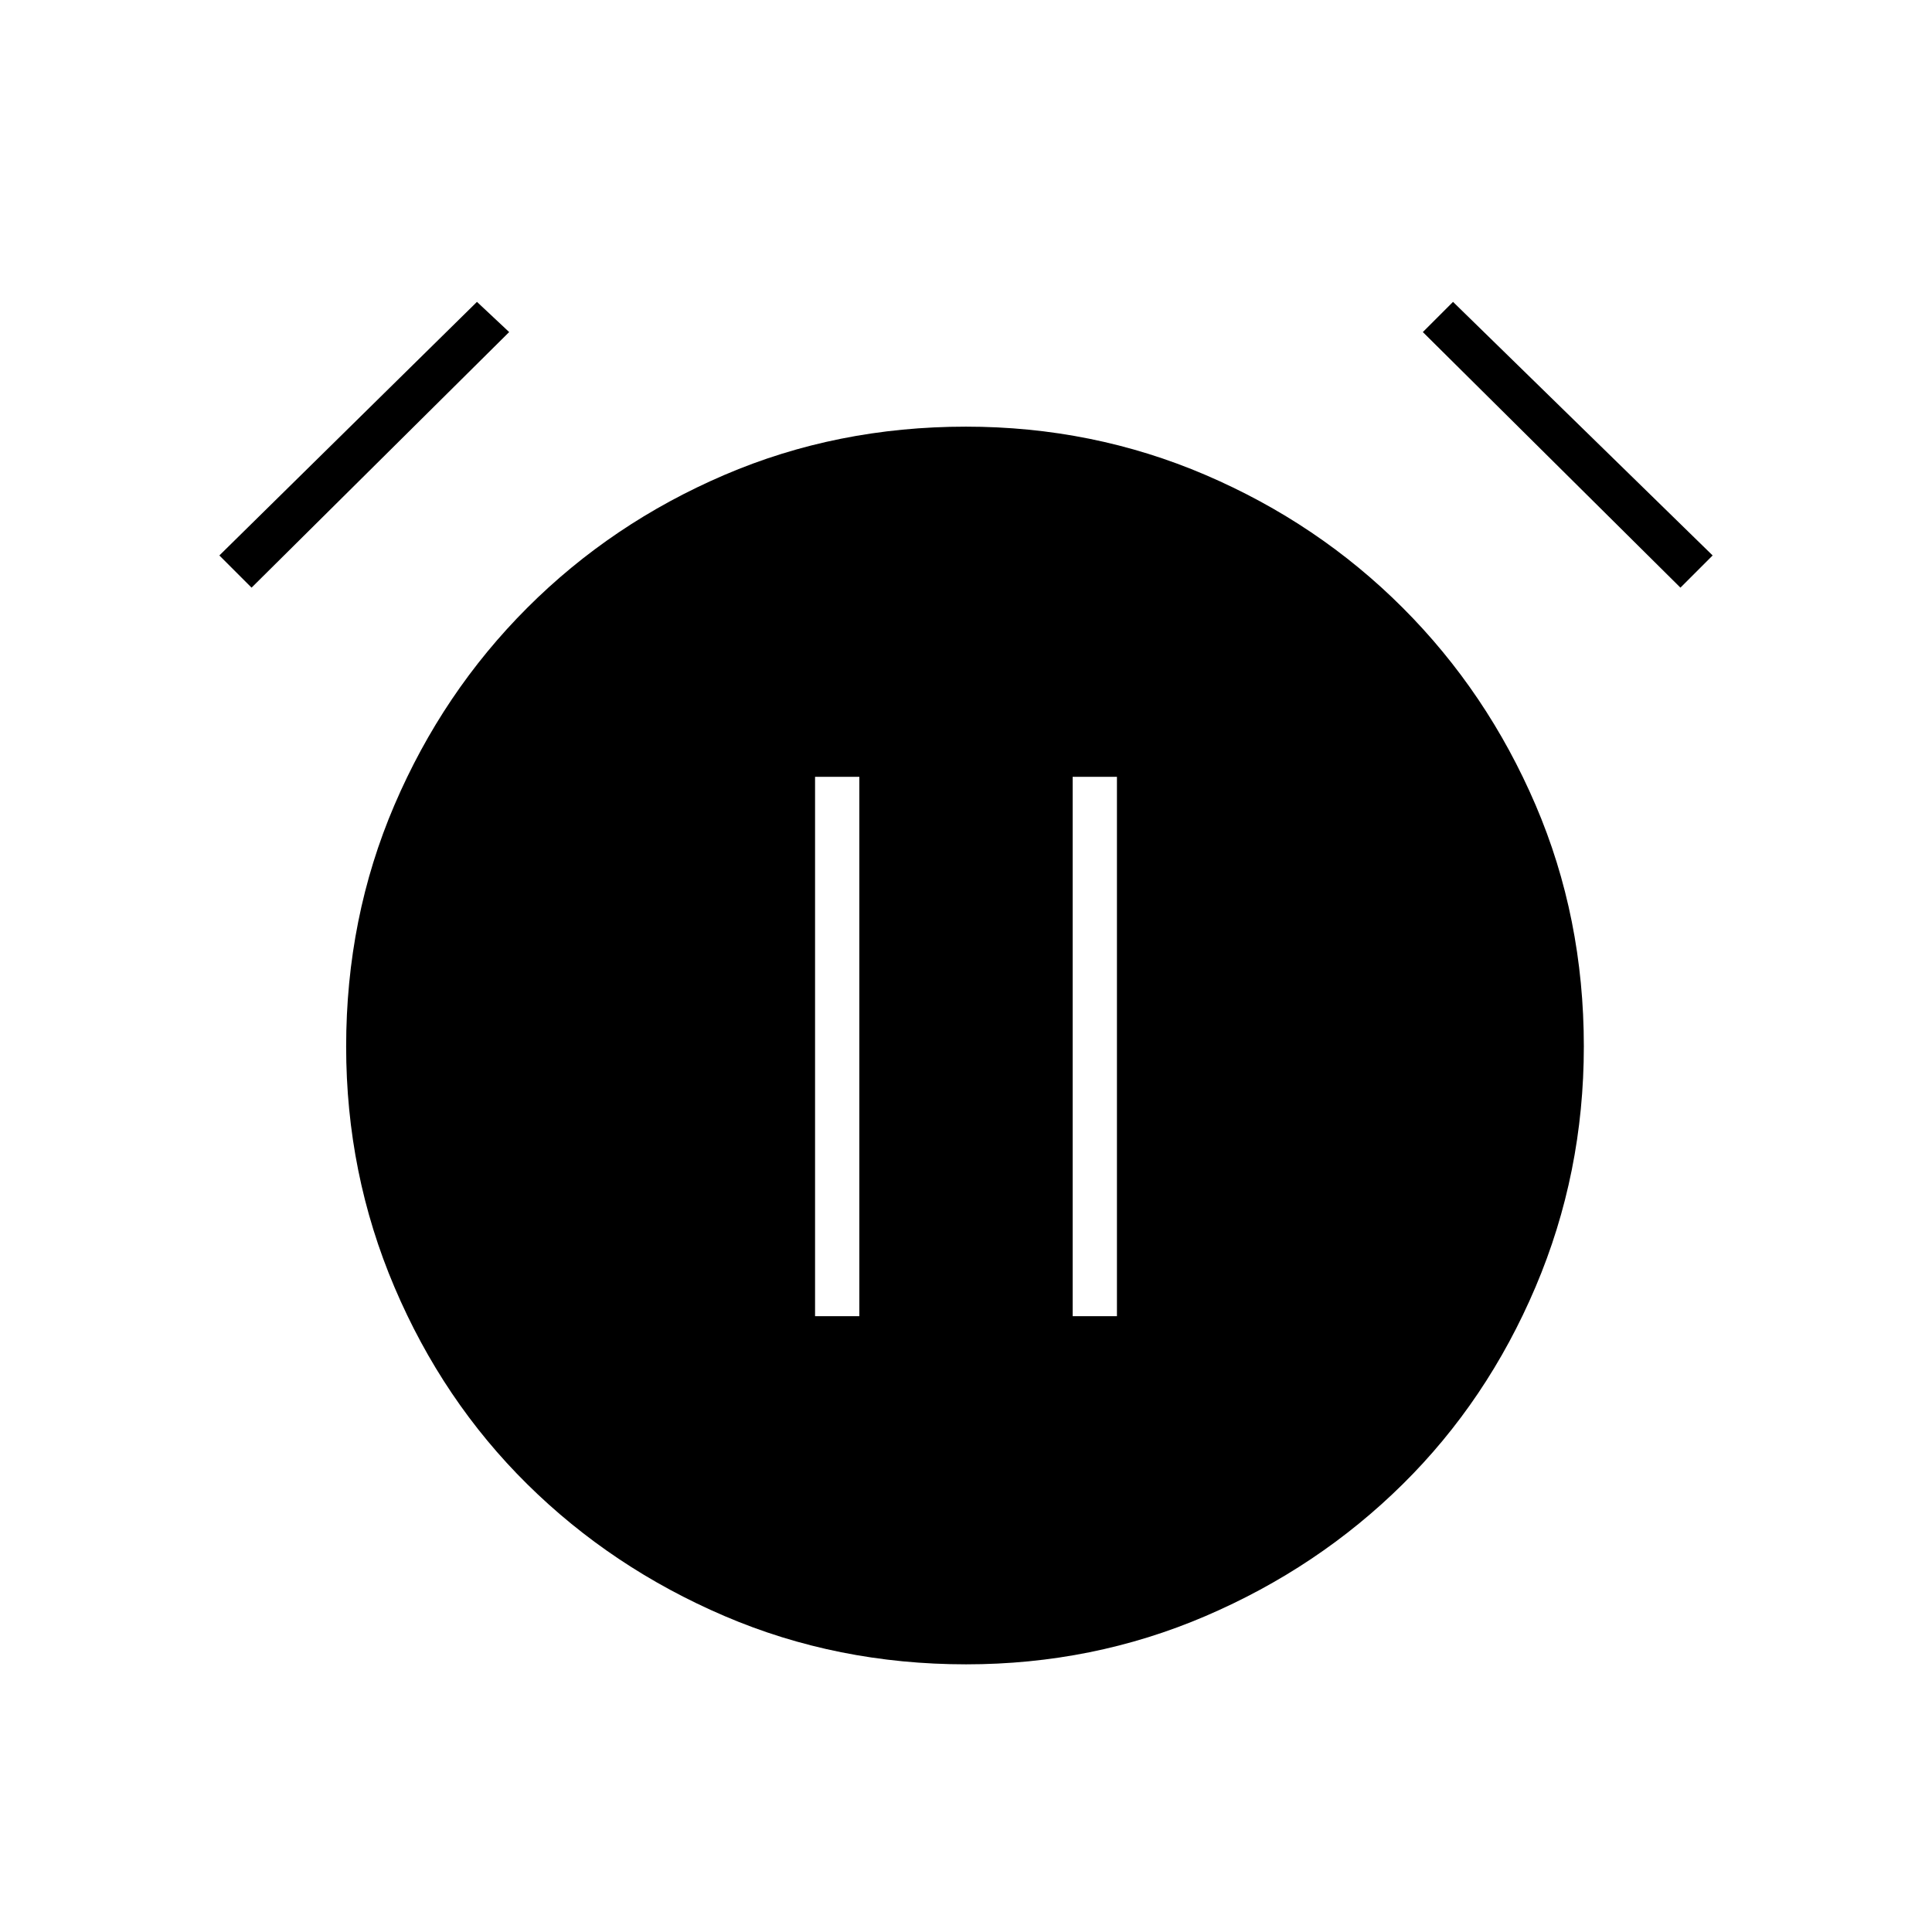 <svg xmlns="http://www.w3.org/2000/svg" width="48" height="48" viewBox="0 -960 960 960"><path d="M480.06-133Q416-133 360-157t-98-65.5q-42-41.5-66-97.94-24-56.45-24-119.5Q172-504 196-560t66-98q42-42 97.94-66 55.95-24 120-24Q543-748 599-724t98 66q42 42 66 97.94 24 55.95 24 120 0 63.06-24 119.56t-66 98Q655-181 599.06-157q-55.95 24-119 24ZM237-810l16 15-128 127-16-16 128-126Zm485 0 129 126-16 16-128-127 15-15ZM405-306h22v-268h-22v268Zm128 0h22v-268h-22v268Z"/></svg>